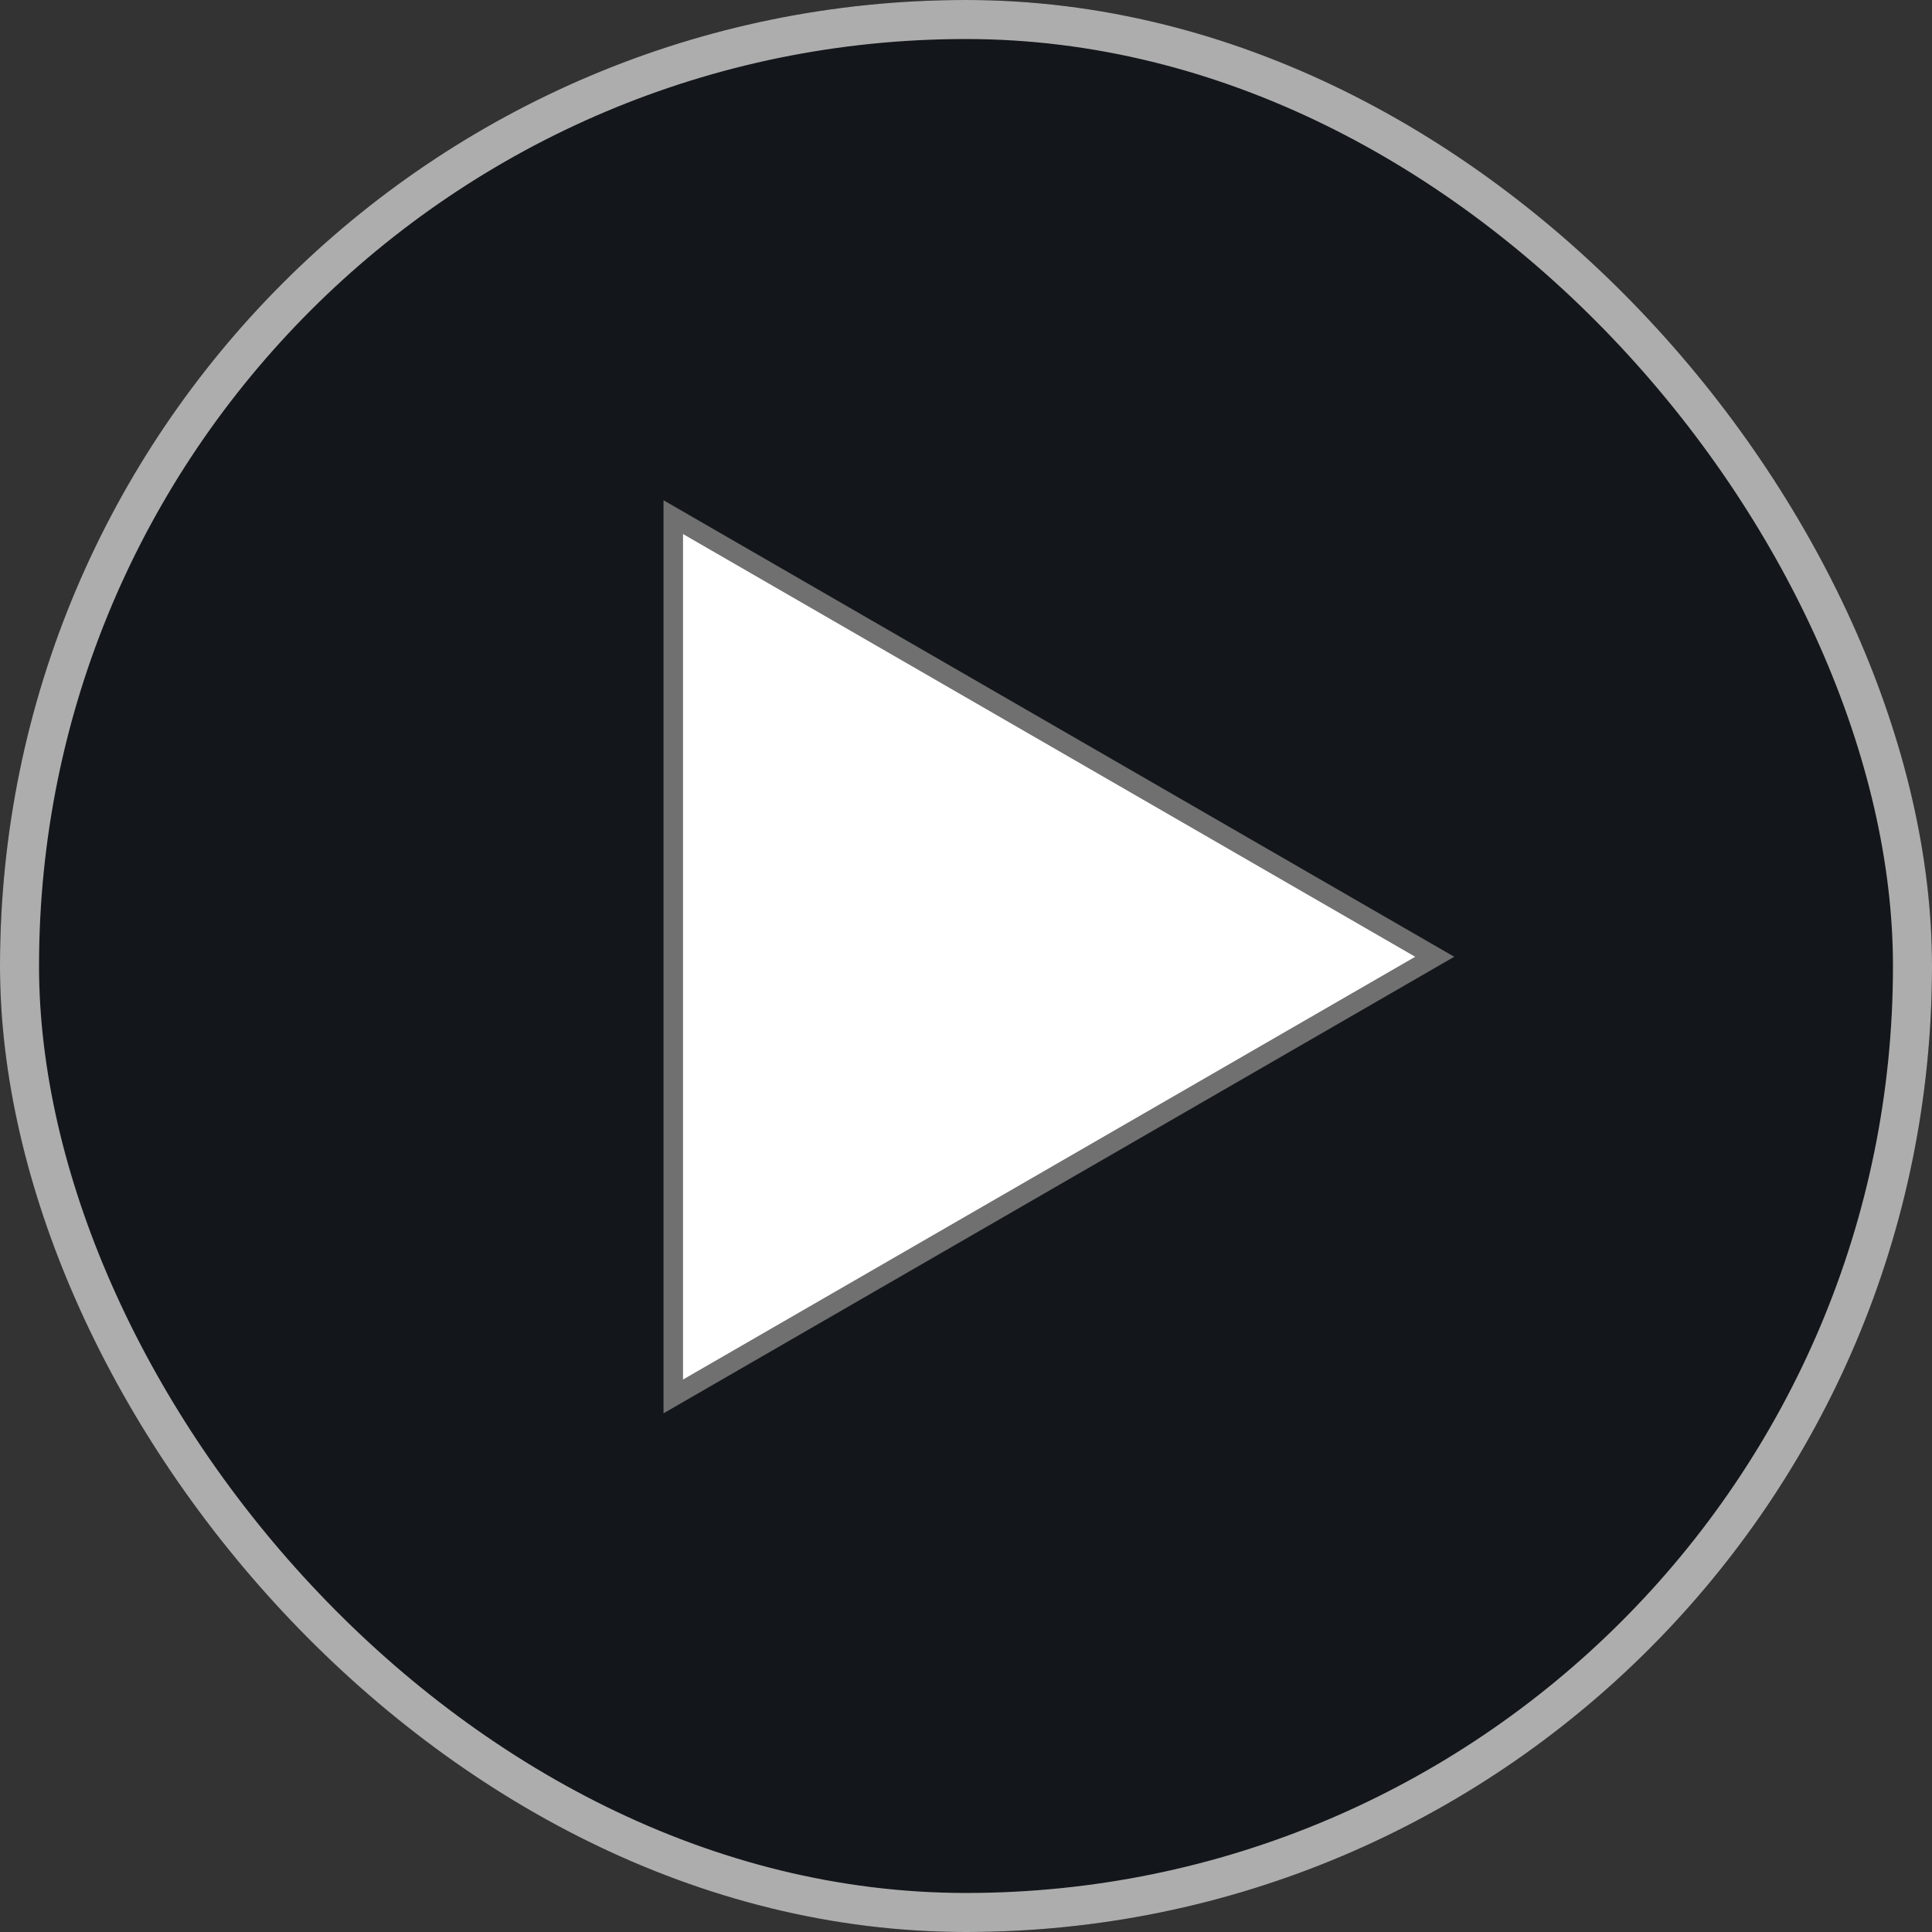 <svg xmlns="http://www.w3.org/2000/svg" width="99" height="99" viewBox="0 0 99 99"><rect x="0" y="0" width="99" height="99" fill="#333333" stroke="none"/><defs><style>.a{fill:#13161a;stroke:#adadad;stroke-width:2px;}.b{fill:#fff;stroke:#707070;}.c{stroke:none;}.d{fill:none;}</style></defs><g transform="translate(-88 -900)"><g class="a" transform="translate(88 900)"><rect class="c" width="99" height="99" rx="49.5"/><rect class="d" x="1" y="1" width="97" height="97" rx="48.5"/></g><path class="b" d="M642.327,353.971,603.309,376.5V331.444Z" transform="translate(-480.809 595.056)"/></g></svg>